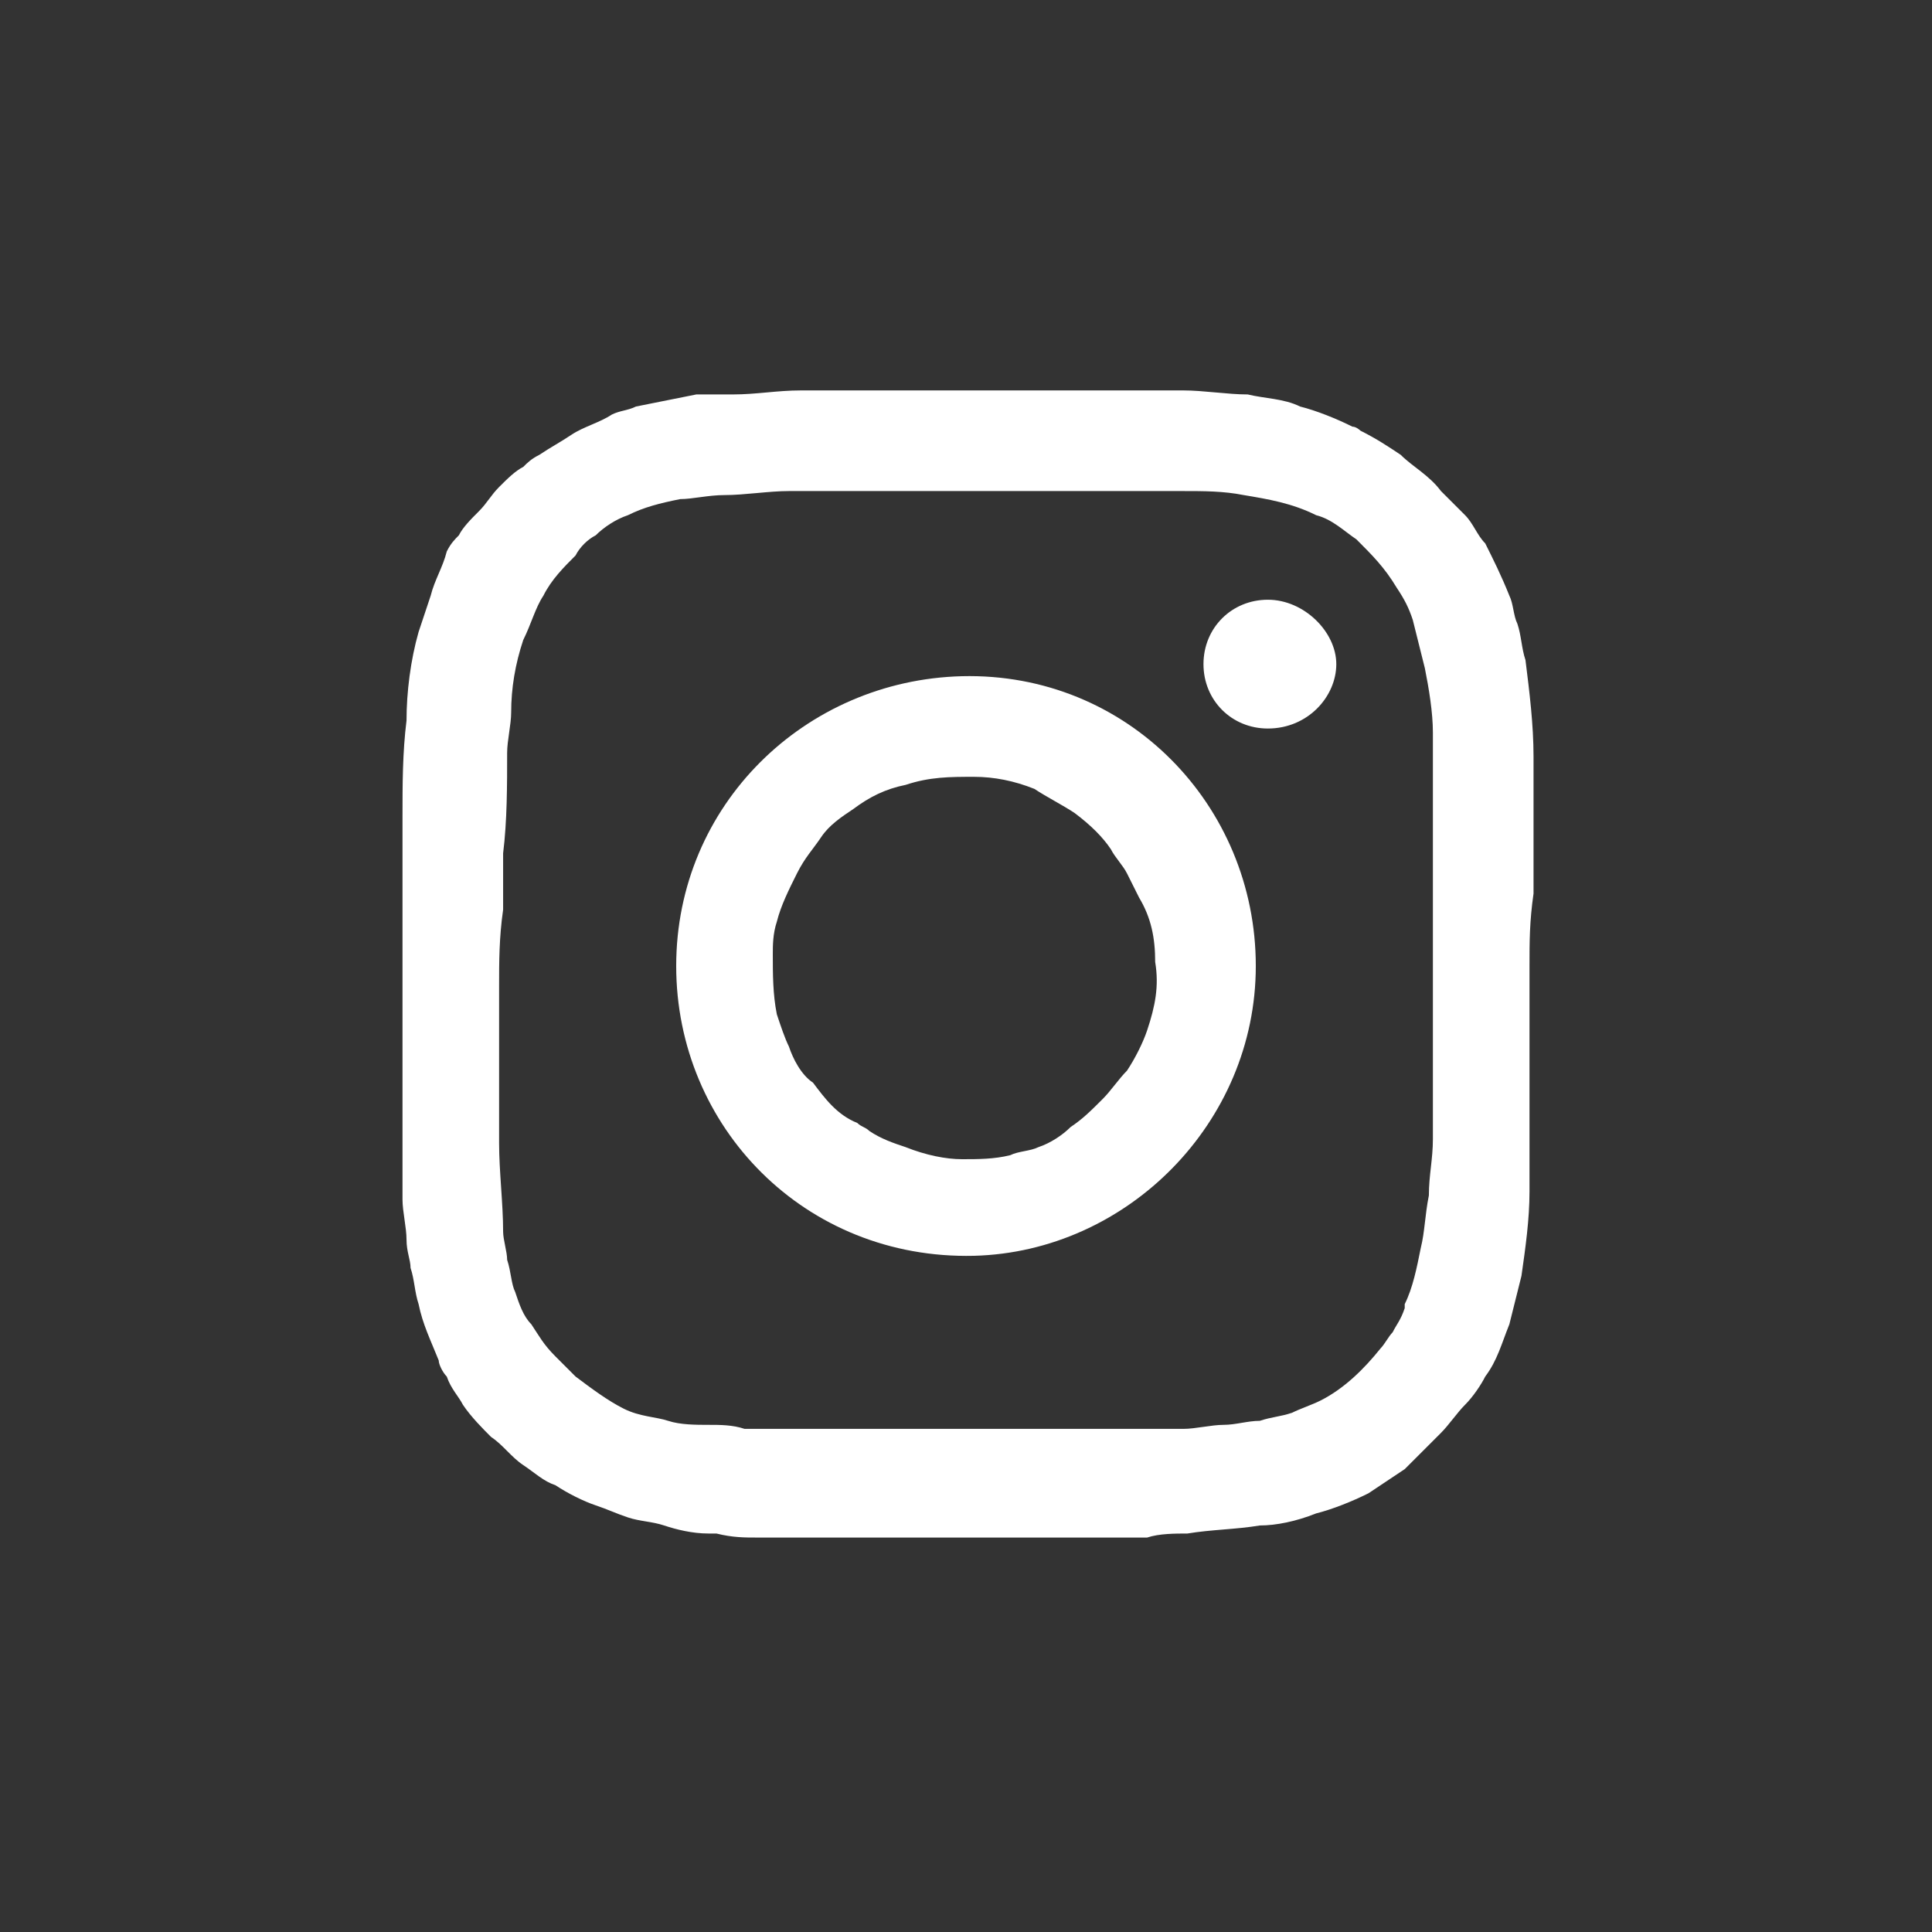 <?xml version="1.0" encoding="utf-8"?>
<!-- Generator: Adobe Illustrator 25.0.1, SVG Export Plug-In . SVG Version: 6.00 Build 0)  -->
<svg version="1.1" id="圖層_1" xmlns="http://www.w3.org/2000/svg" xmlns:xlink="http://www.w3.org/1999/xlink" x="0px" y="0px"
	 viewBox="0 0 48 48" style="enable-background:new 0 0 48 48;" xml:space="preserve">
<rect x="0" y="0" width="48" height="48" fill="#333333" stroke="none"/>
<style type="text/css">
	.st0{fill:#FFFFFF;}
</style>
<g>
	<path class="st0" d="M38,24c0,0.7,0,1.4,0,2c0,0.7,0,1.4,0,2.1c0,0.5,0,1,0,1.5c0,0.7-0.1,1.4-0.2,2.1c-0.1,0.4-0.2,0.8-0.3,1.2
		c-0.2,0.5-0.3,0.9-0.6,1.3c-0.1,0.2-0.3,0.5-0.5,0.7c-0.2,0.2-0.4,0.5-0.6,0.7c-0.2,0.2-0.4,0.4-0.6,0.6c-0.1,0.1-0.2,0.2-0.3,0.3
		c-0.3,0.2-0.6,0.4-0.9,0.6c-0.4,0.2-0.9,0.4-1.3,0.5c-0.5,0.2-1,0.3-1.4,0.3c-0.6,0.1-1.2,0.1-1.8,0.2c-0.3,0-0.7,0-1,0.1
		c-0.4,0-0.8,0-1.3,0c-0.2,0-0.4,0-0.6,0c-0.2,0-0.4,0-0.6,0c-0.2,0-0.4,0-0.6,0c-0.5,0-1.1,0-1.6,0c-0.3,0-0.5,0-0.8,0
		c-0.4,0-0.8,0-1.2,0c-0.1,0-0.2,0-0.3,0c-0.3,0-0.7,0-1,0c-0.4,0-0.9,0-1.3,0c-0.1,0-0.3,0-0.4,0c-0.3,0-0.6,0-1-0.1
		c-0.1,0-0.2,0-0.2,0c-0.4,0-0.8-0.1-1.1-0.2c-0.3-0.1-0.6-0.1-0.9-0.2c-0.3-0.1-0.5-0.2-0.8-0.3c-0.3-0.1-0.7-0.3-1-0.5
		c-0.3-0.1-0.5-0.3-0.8-0.5c-0.3-0.2-0.5-0.5-0.8-0.7c-0.2-0.2-0.5-0.5-0.7-0.8c-0.1-0.2-0.3-0.4-0.4-0.7c-0.1-0.1-0.2-0.3-0.2-0.4
		c-0.2-0.5-0.4-0.9-0.5-1.4c-0.1-0.3-0.1-0.6-0.2-0.9c0-0.2-0.1-0.4-0.1-0.7c0-0.3-0.1-0.7-0.1-1c0-0.1,0-0.2,0-0.3c0-0.5,0-1,0-1.6
		c0-0.3,0-0.7,0-1c0-0.5,0-1,0-1.5c0-0.8,0-1.5,0-2.3c0-0.9,0-1.9,0-2.8c0-0.8,0-1.6,0.1-2.4c0-0.7,0.1-1.5,0.3-2.2
		c0.1-0.3,0.2-0.6,0.3-0.9c0.1-0.4,0.3-0.7,0.4-1.1c0.1-0.2,0.2-0.3,0.3-0.4c0.1-0.2,0.3-0.4,0.5-0.6c0.2-0.2,0.3-0.4,0.5-0.6
		c0.2-0.2,0.4-0.4,0.6-0.5c0.1-0.1,0.2-0.2,0.4-0.3c0.3-0.2,0.5-0.3,0.8-0.5c0.3-0.2,0.7-0.3,1-0.5c0.2-0.1,0.4-0.1,0.6-0.2
		c0.5-0.1,1-0.2,1.5-0.3c0.2,0,0.4,0,0.7,0c0.1,0,0.2,0,0.2,0c0.6,0,1.1-0.1,1.7-0.1c0.5,0,1,0,1.5,0c1,0,1.9,0,2.9,0
		c0.4,0,0.7,0,1.1,0c0.4,0,0.8,0,1.1,0c0.4,0,0.7,0,1.1,0c0.3,0,0.6,0,0.8,0c0.3,0,0.7,0,1,0c0.5,0,1.1,0.1,1.6,0.1
		c0.4,0.1,0.9,0.1,1.3,0.3c0.4,0.1,0.9,0.3,1.3,0.5c0.1,0,0.2,0.1,0.2,0.1c0.4,0.2,0.7,0.4,1,0.6c0.3,0.3,0.7,0.5,1,0.9
		c0.2,0.2,0.4,0.4,0.6,0.6c0.2,0.2,0.3,0.5,0.5,0.7c0.2,0.4,0.4,0.8,0.6,1.3c0.1,0.2,0.1,0.5,0.2,0.7c0.1,0.3,0.1,0.6,0.2,0.9
		c0.1,0.8,0.2,1.6,0.2,2.4c0,0.6,0,1.1,0,1.7c0,0.6,0,1.1,0,1.7C38,22.9,38,23.4,38,24z M12.4,24.5C12.4,24.5,12.4,24.5,12.4,24.5
		c0,0.7,0,1.3,0,2c0,0.6,0,1.2,0,1.9c0,0.7,0.1,1.5,0.1,2.2c0,0.2,0.1,0.5,0.1,0.7c0.1,0.3,0.1,0.6,0.2,0.8c0.1,0.3,0.2,0.6,0.4,0.8
		c0.2,0.3,0.3,0.5,0.6,0.8c0.2,0.2,0.3,0.3,0.5,0.5c0.4,0.3,0.8,0.6,1.2,0.8c0.4,0.2,0.8,0.2,1.1,0.3c0.3,0.1,0.7,0.1,1,0.1
		c0.3,0,0.6,0,0.9,0.1c0.3,0,0.5,0,0.8,0c0.4,0,0.9,0,1.3,0c0.4,0,0.7,0,1.1,0c0.3,0,0.7,0,1,0c0.3,0,0.7,0,1,0c0.5,0,1,0,1.5,0
		c0.1,0,0.2,0,0.2,0c0.3,0,0.6,0,0.9,0c0.5,0,1.1,0,1.6,0c0.2,0,0.4,0,0.6,0c0.3,0,0.6,0,0.9,0c0.3,0,0.7-0.1,1-0.1
		c0.3,0,0.6-0.1,0.9-0.1c0.3-0.1,0.5-0.1,0.8-0.2c0.2-0.1,0.5-0.2,0.7-0.3c0.6-0.3,1.1-0.8,1.5-1.3c0.1-0.1,0.2-0.3,0.3-0.4
		c0.1-0.2,0.2-0.3,0.3-0.6c0,0,0-0.1,0-0.1c0.2-0.4,0.3-0.9,0.4-1.4c0.1-0.4,0.1-0.8,0.2-1.3c0-0.5,0.1-0.9,0.1-1.4
		c0-0.8,0-1.7,0-2.5c0-0.5,0-1,0-1.6c0-1.3,0-2.6,0-4c0-0.7,0-1.3,0-2c0-0.5-0.1-1.1-0.2-1.6c-0.1-0.4-0.2-0.8-0.3-1.2
		c-0.1-0.3-0.2-0.5-0.4-0.8c-0.3-0.5-0.6-0.8-1-1.2c-0.3-0.2-0.6-0.5-1-0.6c-0.6-0.3-1.2-0.4-1.8-0.5c-0.5-0.1-1-0.1-1.5-0.1
		c-0.4,0-0.7,0-1.1,0c-0.6,0-1.2,0-1.8,0c-0.4,0-0.8,0-1.2,0c-0.7,0-1.3,0-2,0c-0.8,0-1.6,0-2.4,0c-0.4,0-0.9,0-1.3,0
		c-0.5,0-1.1,0.1-1.6,0.1c-0.4,0-0.8,0.1-1.1,0.1c-0.5,0.1-0.9,0.2-1.3,0.4c-0.3,0.1-0.6,0.3-0.8,0.5c-0.2,0.1-0.4,0.3-0.5,0.5
		c-0.3,0.3-0.6,0.6-0.8,1c-0.2,0.3-0.3,0.7-0.5,1.1c-0.2,0.6-0.3,1.2-0.3,1.8c0,0.3-0.1,0.7-0.1,1c0,0.8,0,1.7-0.1,2.5
		c0,0.5,0,0.9,0,1.4C12.4,23.3,12.4,23.9,12.4,24.5z"/>
	<path class="st0" d="M31.2,24c0,3.9-3.2,7.1-7,7.2C20,31.3,16.8,28,16.8,24c0-4,3.2-7.1,7.1-7.2C28,16.7,31.2,20,31.2,24z
		 M23.9,28.8c0.4,0,0.8,0,1.2-0.1c0.2-0.1,0.5-0.1,0.7-0.2c0.3-0.1,0.6-0.3,0.8-0.5c0.3-0.2,0.5-0.4,0.8-0.7
		c0.2-0.2,0.4-0.5,0.6-0.7c0.2-0.3,0.4-0.7,0.5-1c0.2-0.6,0.3-1.1,0.2-1.7c0-0.6-0.1-1.1-0.4-1.6c-0.1-0.2-0.2-0.4-0.3-0.6
		c-0.1-0.2-0.3-0.4-0.4-0.6c-0.2-0.3-0.5-0.6-0.9-0.9c-0.3-0.2-0.7-0.4-1-0.6c-0.5-0.2-1-0.3-1.5-0.3c-0.6,0-1.1,0-1.7,0.2
		c-0.5,0.1-0.9,0.3-1.3,0.6c-0.3,0.2-0.6,0.4-0.8,0.7c-0.2,0.3-0.4,0.5-0.6,0.9c-0.2,0.4-0.4,0.8-0.5,1.2c-0.1,0.3-0.1,0.6-0.1,0.8
		c0,0.5,0,1,0.1,1.5c0.1,0.3,0.2,0.6,0.3,0.8c0.1,0.3,0.3,0.7,0.6,0.9c0.3,0.4,0.6,0.8,1.1,1c0.1,0.1,0.2,0.1,0.3,0.2
		c0.3,0.2,0.6,0.3,0.9,0.4C23,28.7,23.5,28.8,23.9,28.8z"/>
	<path class="st0" d="M31.5,18.1c-0.9,0-1.6-0.7-1.6-1.6c0-0.9,0.7-1.6,1.6-1.6c0.9,0,1.7,0.8,1.7,1.6
		C33.2,17.3,32.5,18.1,31.5,18.1z"/>
</g>
</svg>
